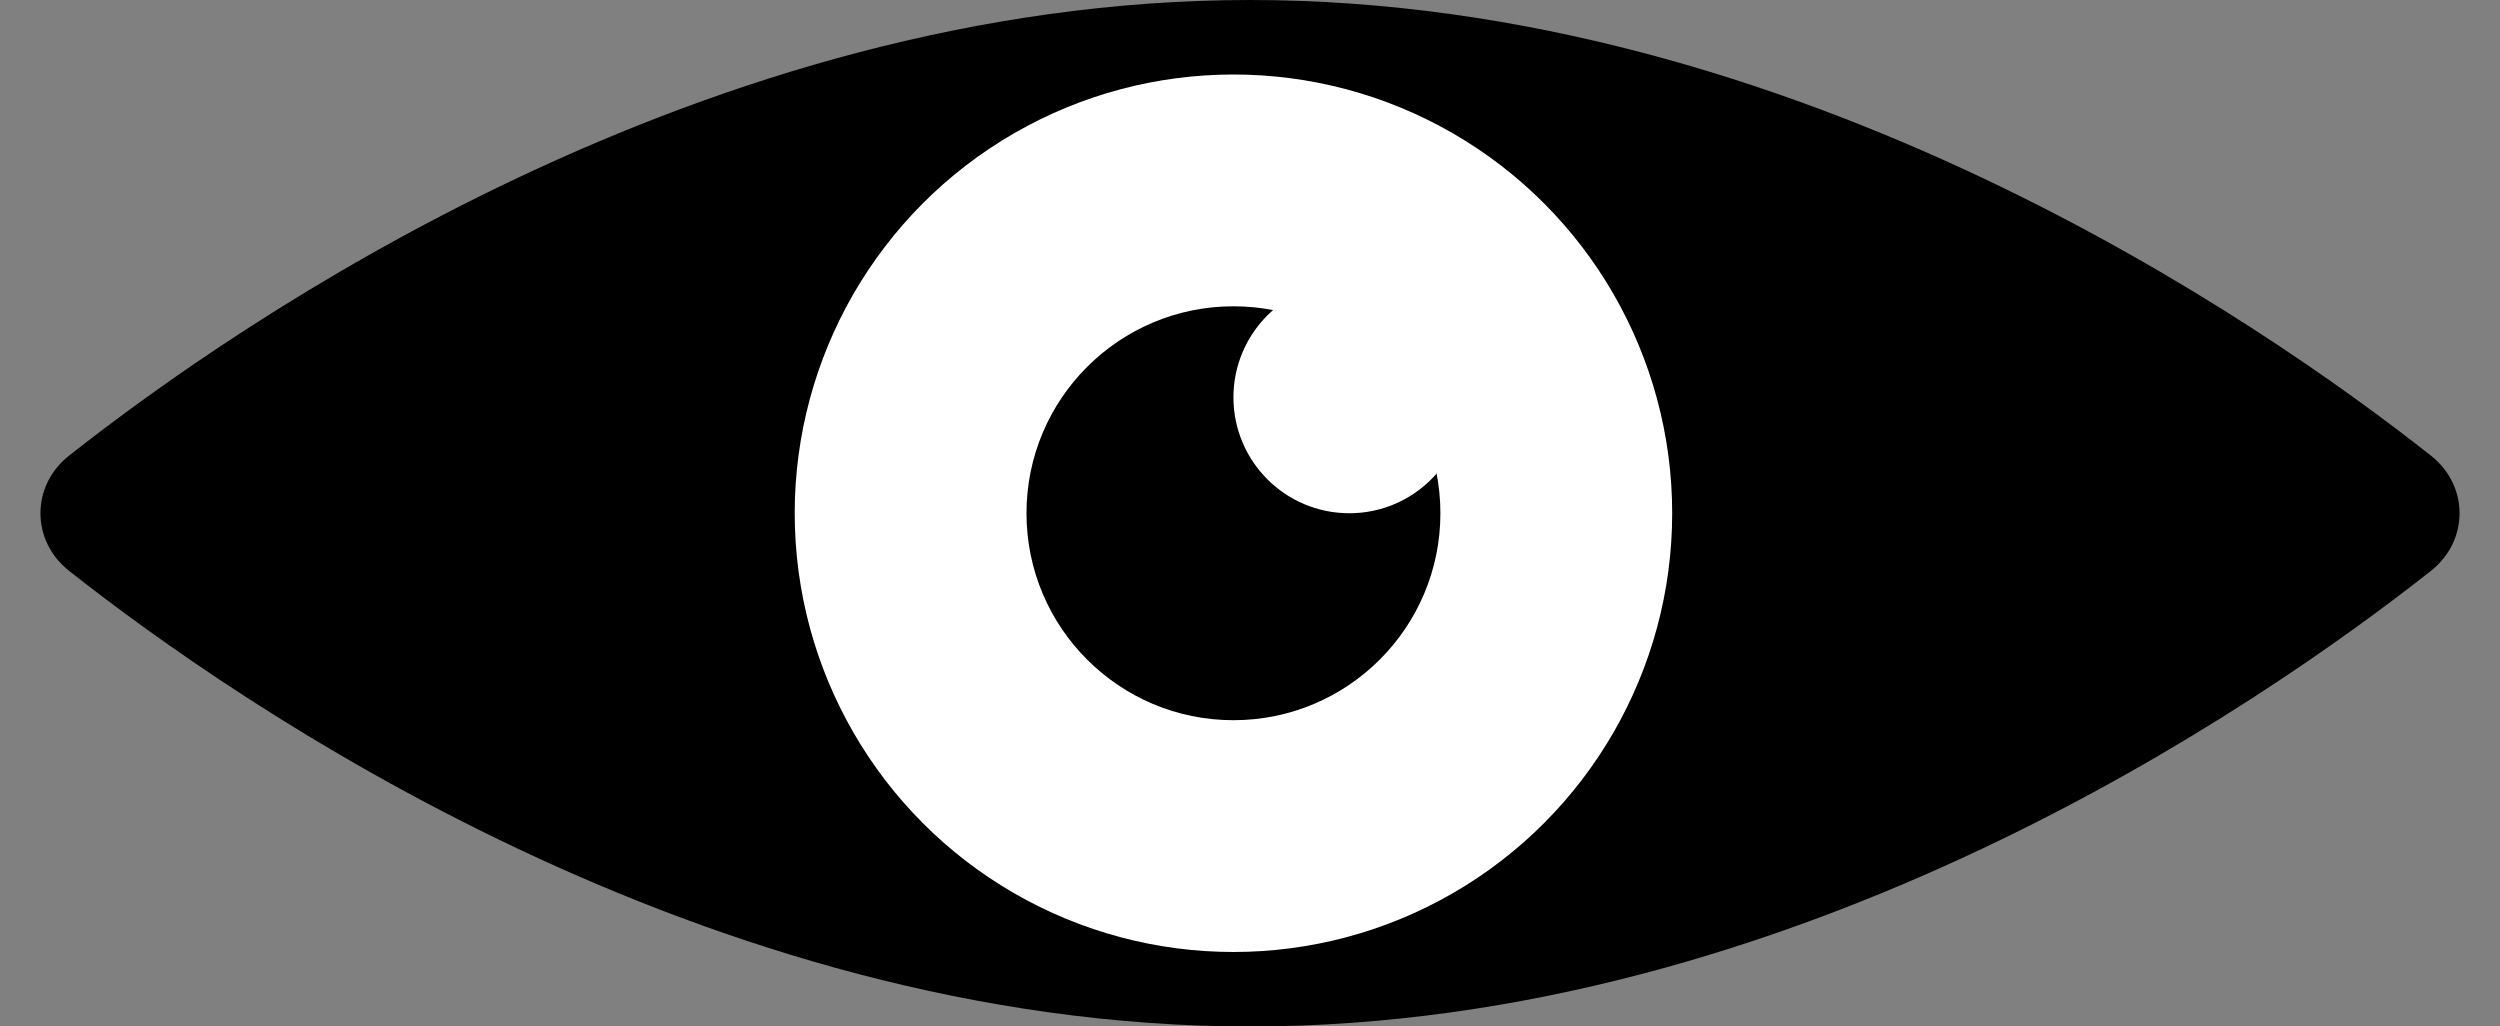 <svg width="302" height="124" viewBox="0 0 302 124" fill="none" xmlns="http://www.w3.org/2000/svg">
<rect x="0" y="0" width="302" height="124" fill="#808080" stroke="none"/>
<path d="M293.661 55.045C298.265 58.677 298.265 65.323 293.661 68.955C273.138 85.148 217.016 124 151 124C84.984 124 28.862 85.148 8.339 68.955C3.735 65.323 3.735 58.677 8.339 55.045C28.862 38.852 84.984 0 151 0C217.016 0 273.138 38.852 293.661 55.045Z" fill="black"/>
<circle cx="149" cy="62" r="53" fill="white"/>
<circle cx="149" cy="62" r="25" fill="black"/>
<circle cx="163" cy="48" r="14" fill="white"/>
</svg>
